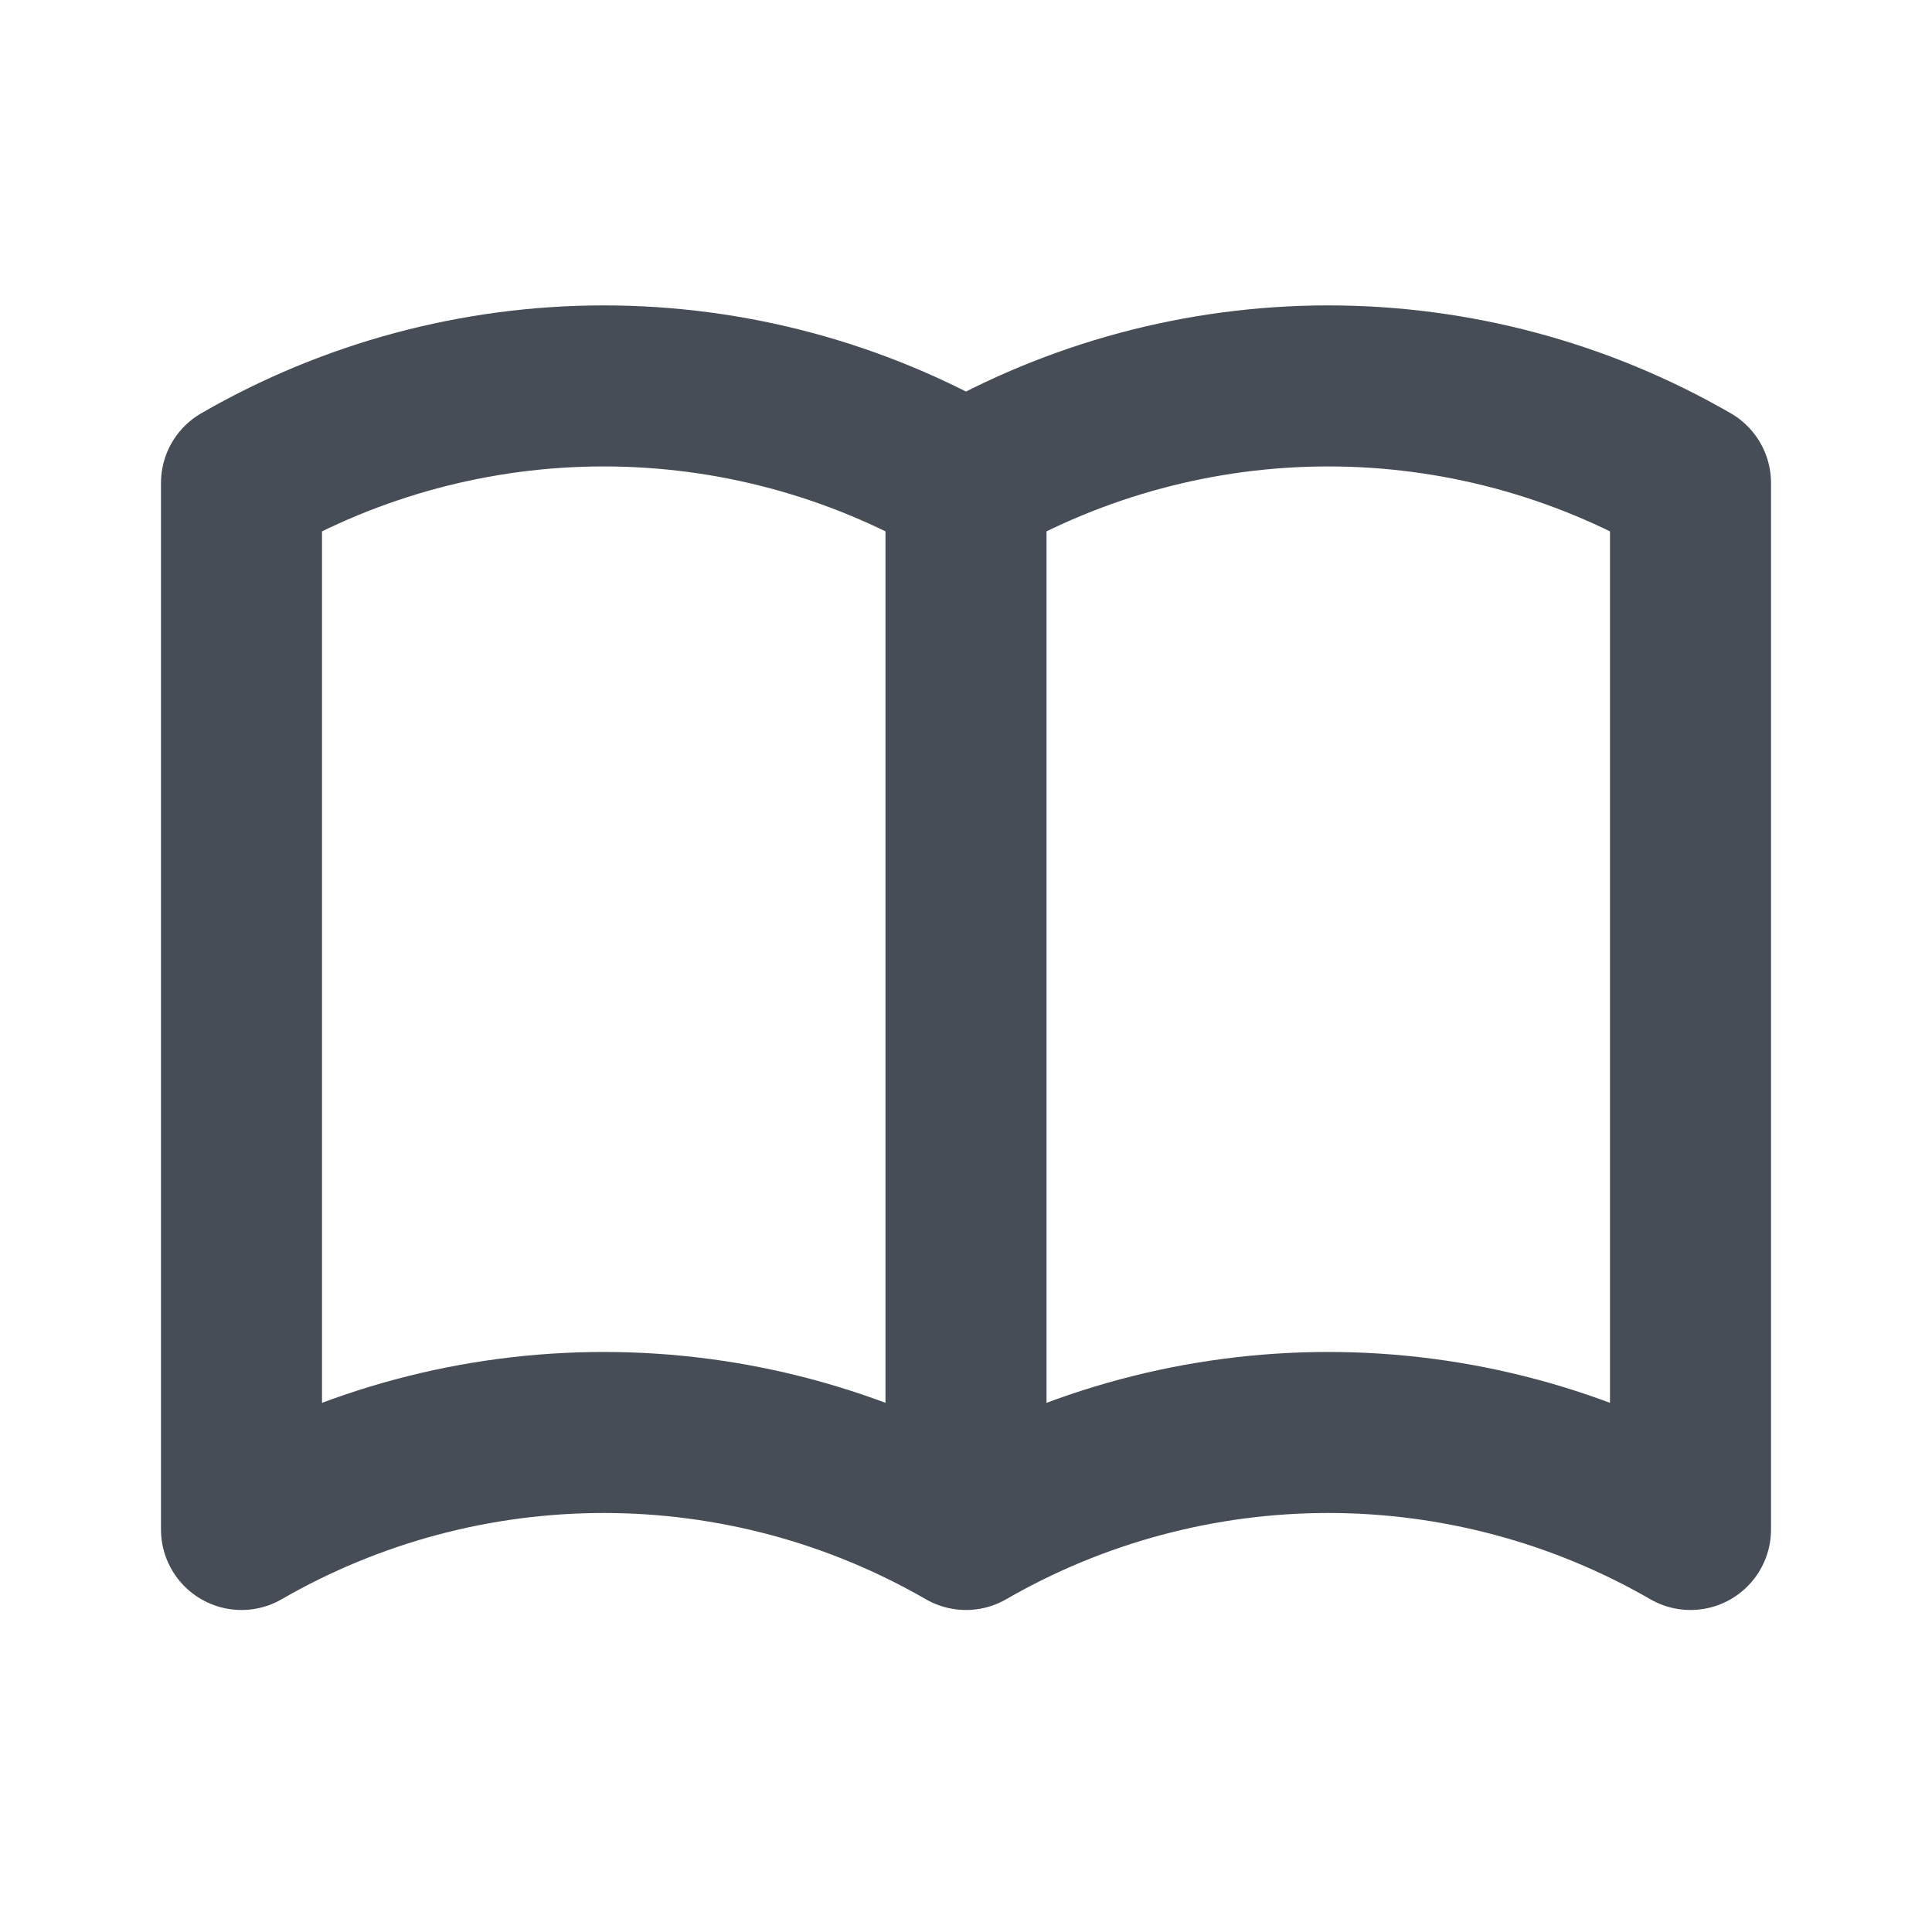 <svg width="20" height="20" viewBox="0 0 20 20" fill="none" xmlns="http://www.w3.org/2000/svg">
  <path d="M2.5 15.833C3.64 15.175 4.933 14.829 6.25 14.829C7.567 14.829 8.86 15.175 10 15.833C11.14 15.175 12.434 14.829 13.75 14.829C15.066 14.829 16.36 15.175 17.5 15.833M2.5 5C3.64 4.342 4.933 3.995 6.25 3.995C7.567 3.995 8.86 4.342 10 5C11.14 4.342 12.434 3.995 13.75 3.995C15.066 3.995 16.36 4.342 17.5 5M2.5 5V15.833M10 5V15.833M17.5 5V15.833" stroke="#474D57" stroke-width="1.667" stroke-linecap="round" stroke-linejoin="round"/>
</svg>
